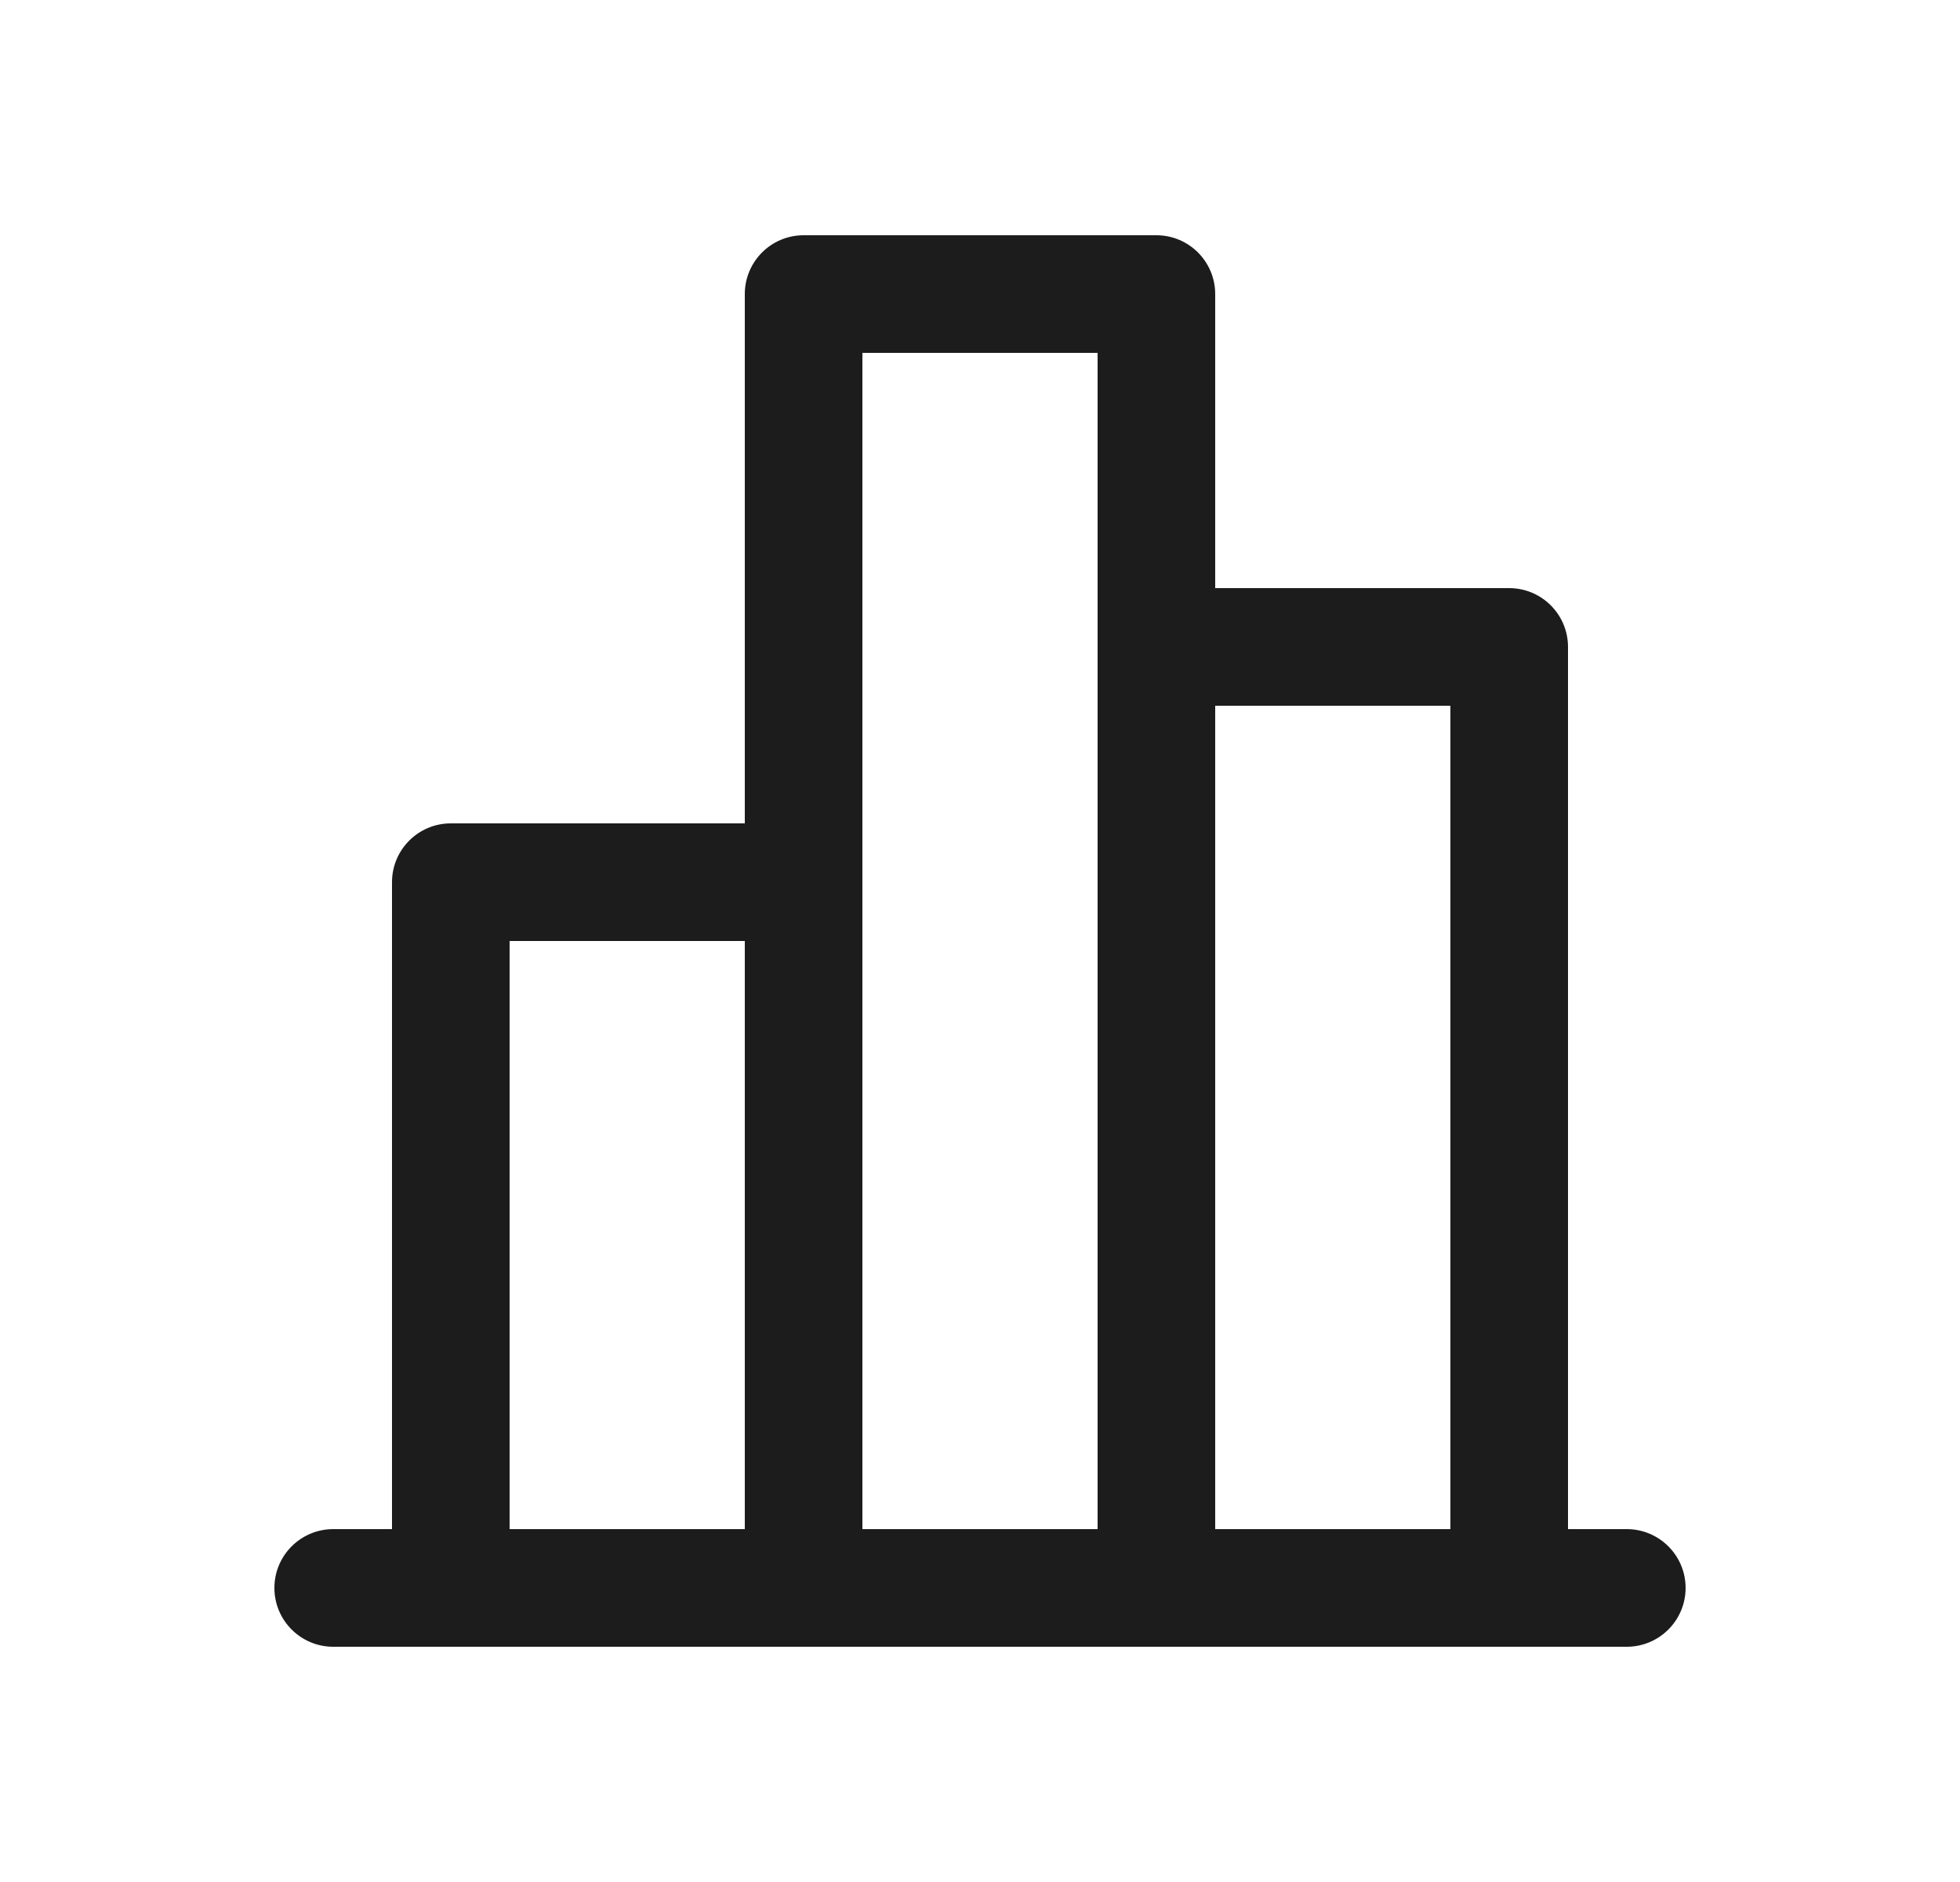 <svg width="25" height="24" viewBox="0 0 25 24" fill="none" xmlns="http://www.w3.org/2000/svg">
<path d="M4.25 19.5L20.75 19.5C21.164 19.5 21.5 19.836 21.5 20.25C21.5 20.664 21.164 21 20.75 21L4.25 21C3.836 21 3.5 20.664 3.5 20.25C3.5 19.836 3.836 19.5 4.25 19.5Z" fill="#1C1C1C"/>
<path d="M18.5 9L14.75 9C14.336 9 14 8.664 14 8.25C14 7.836 14.336 7.5 14.75 7.5L19.25 7.5C19.664 7.5 20 7.836 20 8.25L20 20.25C20 20.664 19.664 21 19.25 21C18.836 21 18.5 20.664 18.5 20.25L18.5 9Z" fill="#1C1C1C"/>
<path fill-rule="evenodd" clip-rule="evenodd" d="M10.25 21L14.75 21C15.164 21 15.5 20.664 15.5 20.25L15.5 3.75C15.5 3.336 15.164 3 14.75 3L10.25 3C9.836 3 9.5 3.336 9.5 3.75L9.5 20.25C9.5 20.664 9.836 21 10.25 21ZM11 4.5L11 19.5L14 19.5L14 4.5L11 4.5Z" fill="#1C1C1C"/>
<path d="M6.5 12L6.5 20.25C6.5 20.664 6.164 21 5.75 21C5.336 21 5 20.664 5 20.25L5 11.25C5 10.836 5.336 10.5 5.75 10.5L10.25 10.5C10.664 10.5 11 10.836 11 11.25C11 11.664 10.664 12 10.25 12L6.5 12Z" fill="#1C1C1C"/>
</svg>
